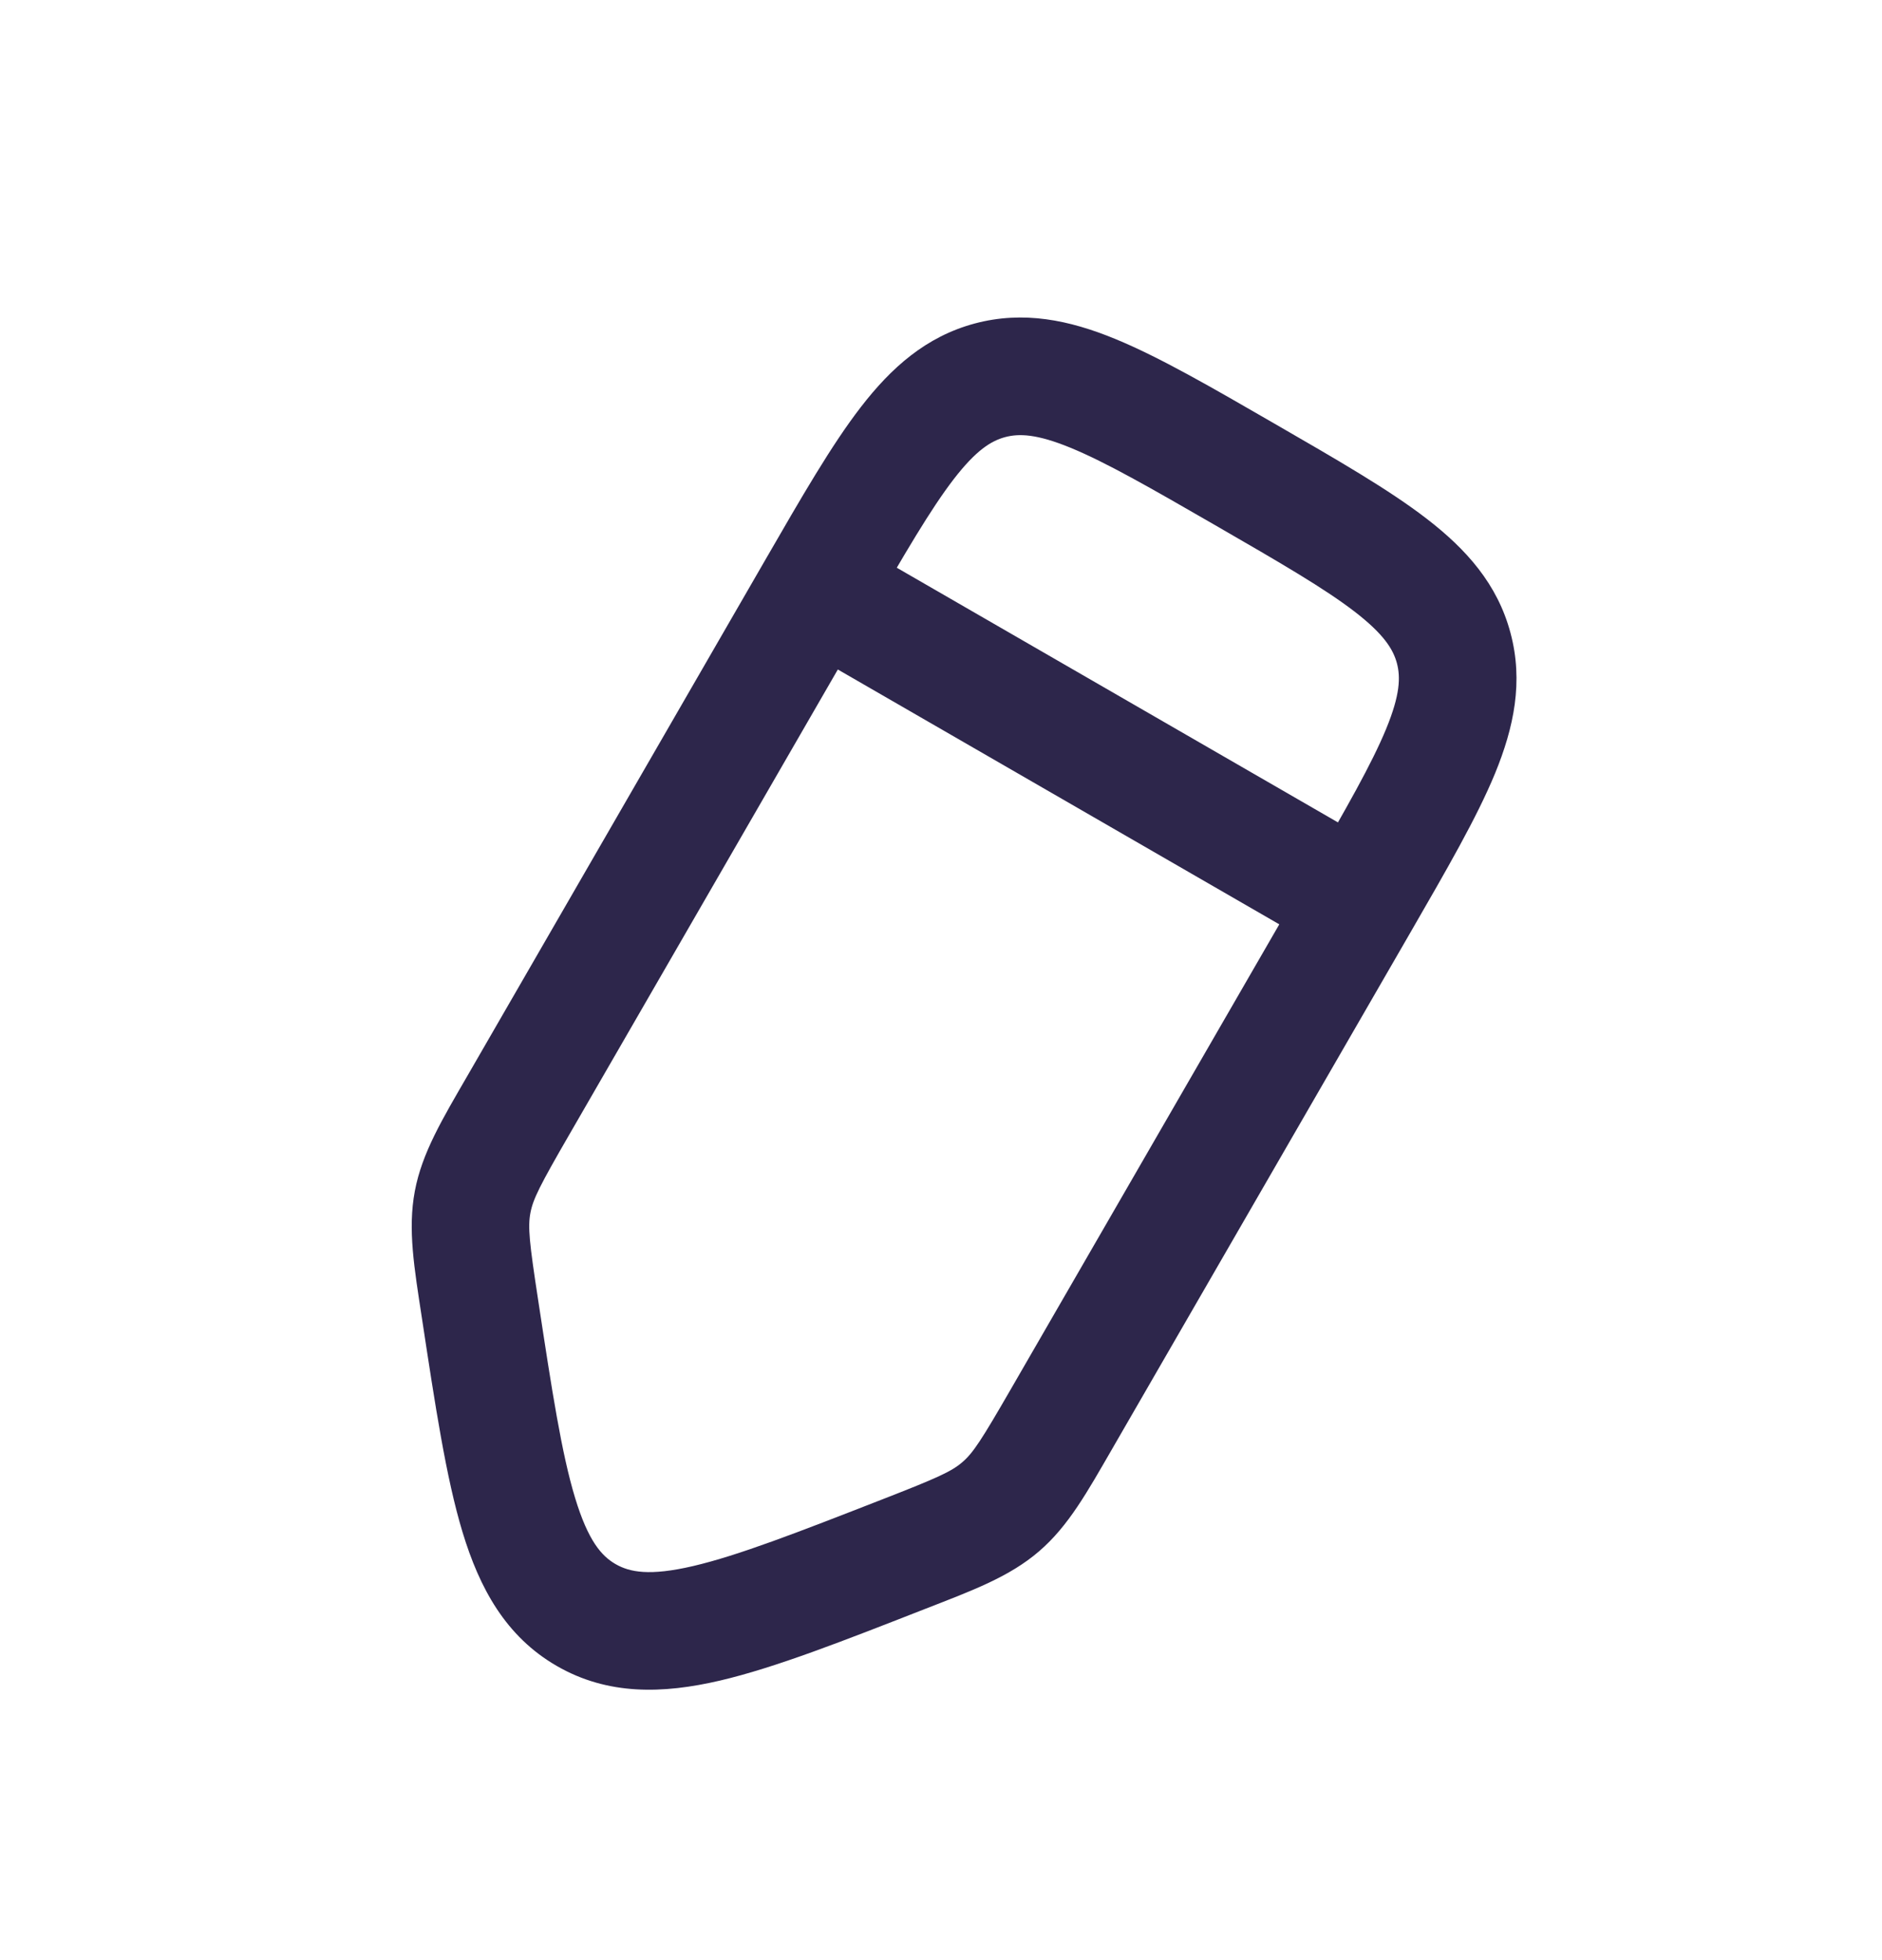 <svg width="24" height="25" viewBox="0 0 24 25" fill="none" xmlns="http://www.w3.org/2000/svg">
<path d="M11.531 19.82L11.258 19.121L11.531 19.82ZM7.475 20.599L7.1 21.248L7.1 21.248L7.475 20.599ZM6.121 16.696L5.38 16.809L6.121 16.696ZM6.611 14.094L7.261 14.469L6.611 14.094ZM6.027 15.331L5.29 15.192L5.29 15.192L6.027 15.331ZM13.54 18.094L14.189 18.469L13.54 18.094ZM12.76 19.218L13.249 19.787L13.249 19.787L12.76 19.218ZM10.41 7.515L9.76 7.14L10.41 7.515ZM16.689 11.14L12.89 17.719L14.189 18.469L17.988 11.89L16.689 11.14ZM7.261 14.469L11.059 7.89L9.76 7.14L5.962 13.719L7.261 14.469ZM11.258 19.121C10.162 19.549 9.415 19.839 8.839 19.974C8.282 20.104 8.029 20.052 7.85 19.949L7.1 21.248C7.753 21.625 8.454 21.604 9.18 21.435C9.886 21.27 10.751 20.93 11.804 20.518L11.258 19.121ZM5.38 16.809C5.55 17.927 5.688 18.846 5.898 19.54C6.114 20.253 6.447 20.871 7.1 21.248L7.85 19.949C7.671 19.846 7.5 19.652 7.334 19.105C7.162 18.539 7.04 17.747 6.863 16.583L5.38 16.809ZM5.962 13.719C5.64 14.276 5.382 14.703 5.29 15.192L6.764 15.47C6.798 15.29 6.888 15.115 7.261 14.469L5.962 13.719ZM6.863 16.583C6.75 15.846 6.73 15.65 6.764 15.47L5.29 15.192C5.198 15.681 5.283 16.173 5.38 16.809L6.863 16.583ZM12.89 17.719C12.517 18.365 12.411 18.53 12.271 18.65L13.249 19.787C13.627 19.463 13.867 19.026 14.189 18.469L12.89 17.719ZM11.804 20.518C12.404 20.284 12.871 20.112 13.249 19.787L12.271 18.65C12.132 18.769 11.953 18.85 11.258 19.121L11.804 20.518ZM15.499 6.7C16.334 7.182 16.894 7.507 17.28 7.805C17.648 8.09 17.766 8.281 17.814 8.459L19.262 8.071C19.096 7.449 18.698 7.005 18.196 6.618C17.712 6.244 17.047 5.862 16.249 5.401L15.499 6.7ZM17.988 11.89C18.448 11.092 18.833 10.429 19.066 9.863C19.306 9.277 19.429 8.693 19.262 8.071L17.814 8.459C17.861 8.637 17.855 8.862 17.678 9.293C17.493 9.743 17.171 10.305 16.689 11.14L17.988 11.89ZM16.249 5.401C15.451 4.94 14.788 4.556 14.222 4.323C13.636 4.082 13.052 3.96 12.43 4.126L12.818 5.575C12.996 5.528 13.221 5.534 13.652 5.711C14.102 5.896 14.664 6.218 15.499 6.7L16.249 5.401ZM11.059 7.89C11.541 7.055 11.867 6.495 12.164 6.109C12.449 5.74 12.64 5.623 12.818 5.575L12.43 4.126C11.808 4.293 11.364 4.691 10.977 5.193C10.603 5.677 10.221 6.342 9.76 7.14L11.059 7.89ZM17.713 10.865L10.785 6.865L10.035 8.164L16.963 12.164L17.713 10.865Z" fill="#2D264B"/>
</svg>
